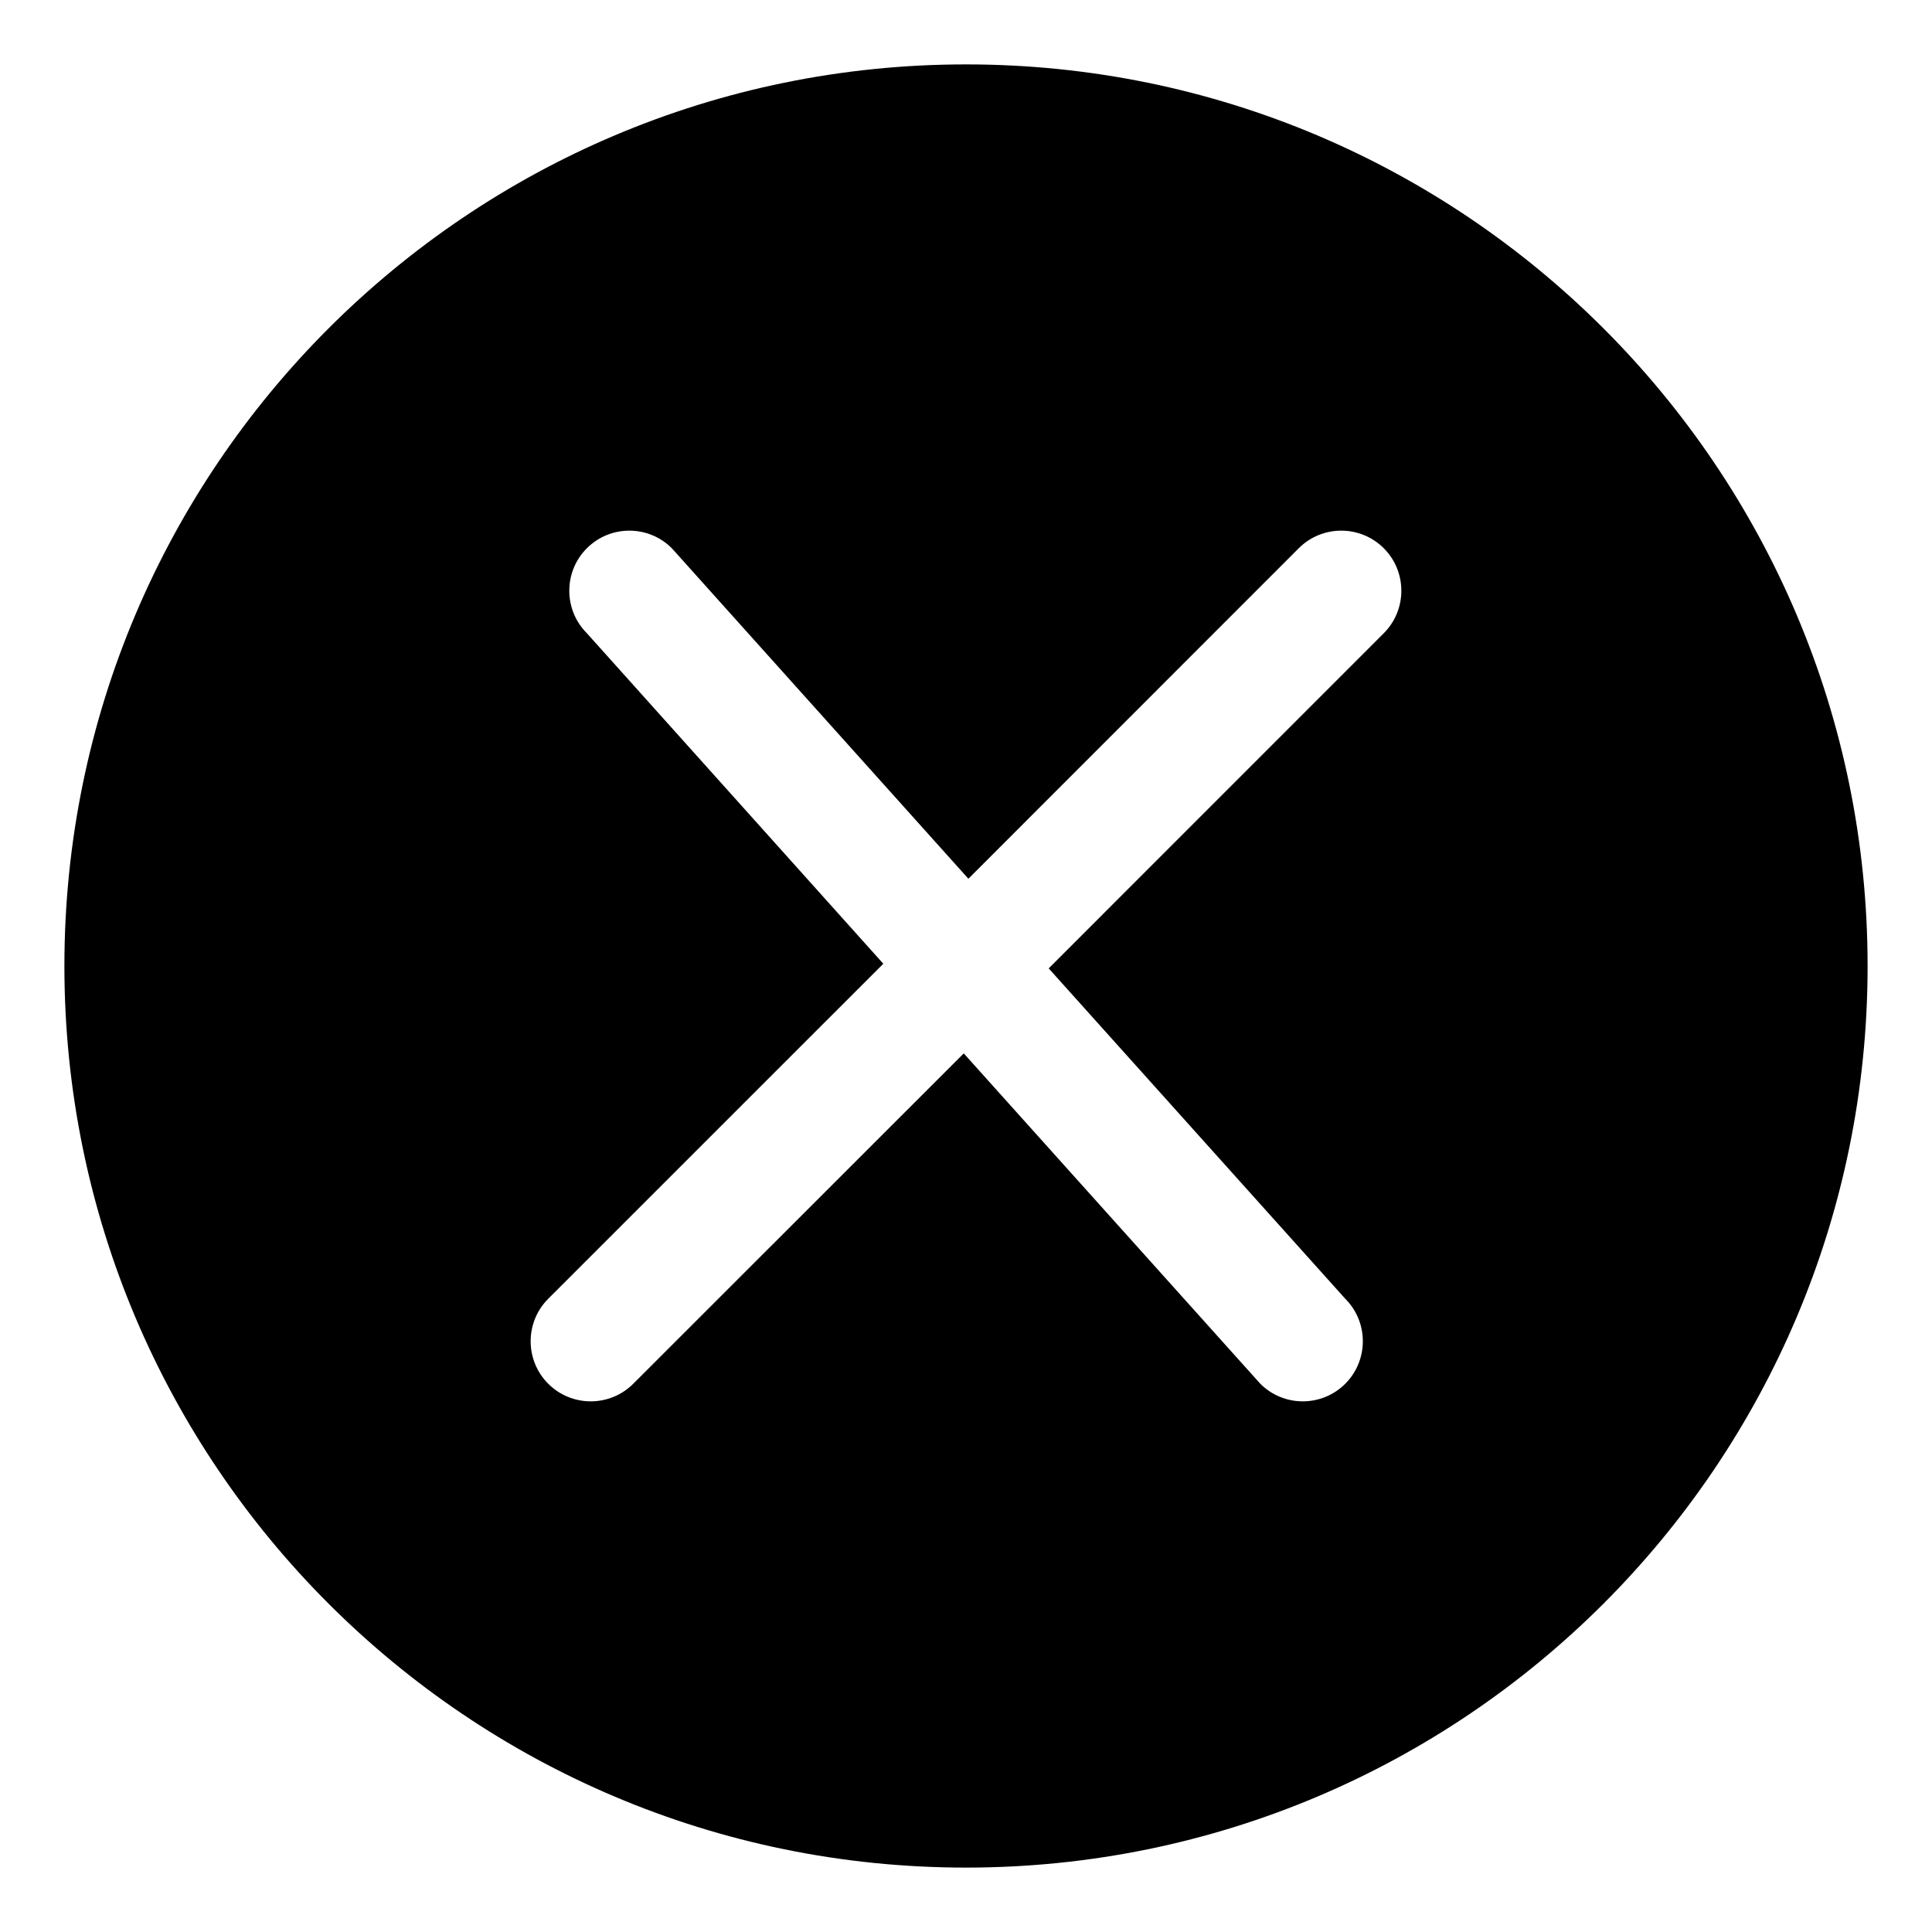 <?xml version="1.0" encoding="UTF-8" standalone="no"?>
<svg width="30px" height="30px" viewBox="0 0 30 30" version="1.1" xmlns="http://www.w3.org/2000/svg" xmlns:xlink="http://www.w3.org/1999/xlink" xmlns:sketch="http://www.bohemiancoding.com/sketch/ns">
    <!-- Generator: Sketch 3.4 (15575) - http://www.bohemiancoding.com/sketch -->
    <title>close-circle-filled</title>
    <desc>Created with Sketch.</desc>
    <defs></defs>
    <g id="Page-1" stroke="none" stroke-width="1" fill="none" fill-rule="evenodd" sketch:type="MSPage">
        <g id="close-circle-filled" sketch:type="MSArtboardGroup" fill="#000000">
            <g sketch:type="MSLayerGroup" transform="translate(1, 1)" id="Capa_1">
                <g sketch:type="MSShapeGroup">
                    <path d="M14,0 C6.268,0 0,6.268 0,14 C0,21.734 6.268,28 14,28 C21.734,28 28,21.734 28,14 C28,6.268 21.734,0 14,0 L14,0 Z M20.487,8.833 L15.284,14.037 L19.889,19.167 C20.253,19.531 20.253,20.123 19.889,20.487 C19.525,20.851 18.934,20.851 18.57,20.487 L13.965,15.357 L8.833,20.487 C8.469,20.851 7.877,20.851 7.513,20.487 C7.149,20.123 7.149,19.531 7.513,19.167 L12.716,13.965 L8.113,8.833 C7.749,8.469 7.749,7.877 8.113,7.513 C8.477,7.149 9.068,7.149 9.432,7.513 L14.037,12.645 L19.167,7.513 C19.531,7.149 20.123,7.149 20.487,7.513 C20.851,7.877 20.851,8.469 20.487,8.833 L20.487,8.833 Z" id="Shape"></path>
                </g>
            </g>
        </g>
    </g>
</svg>